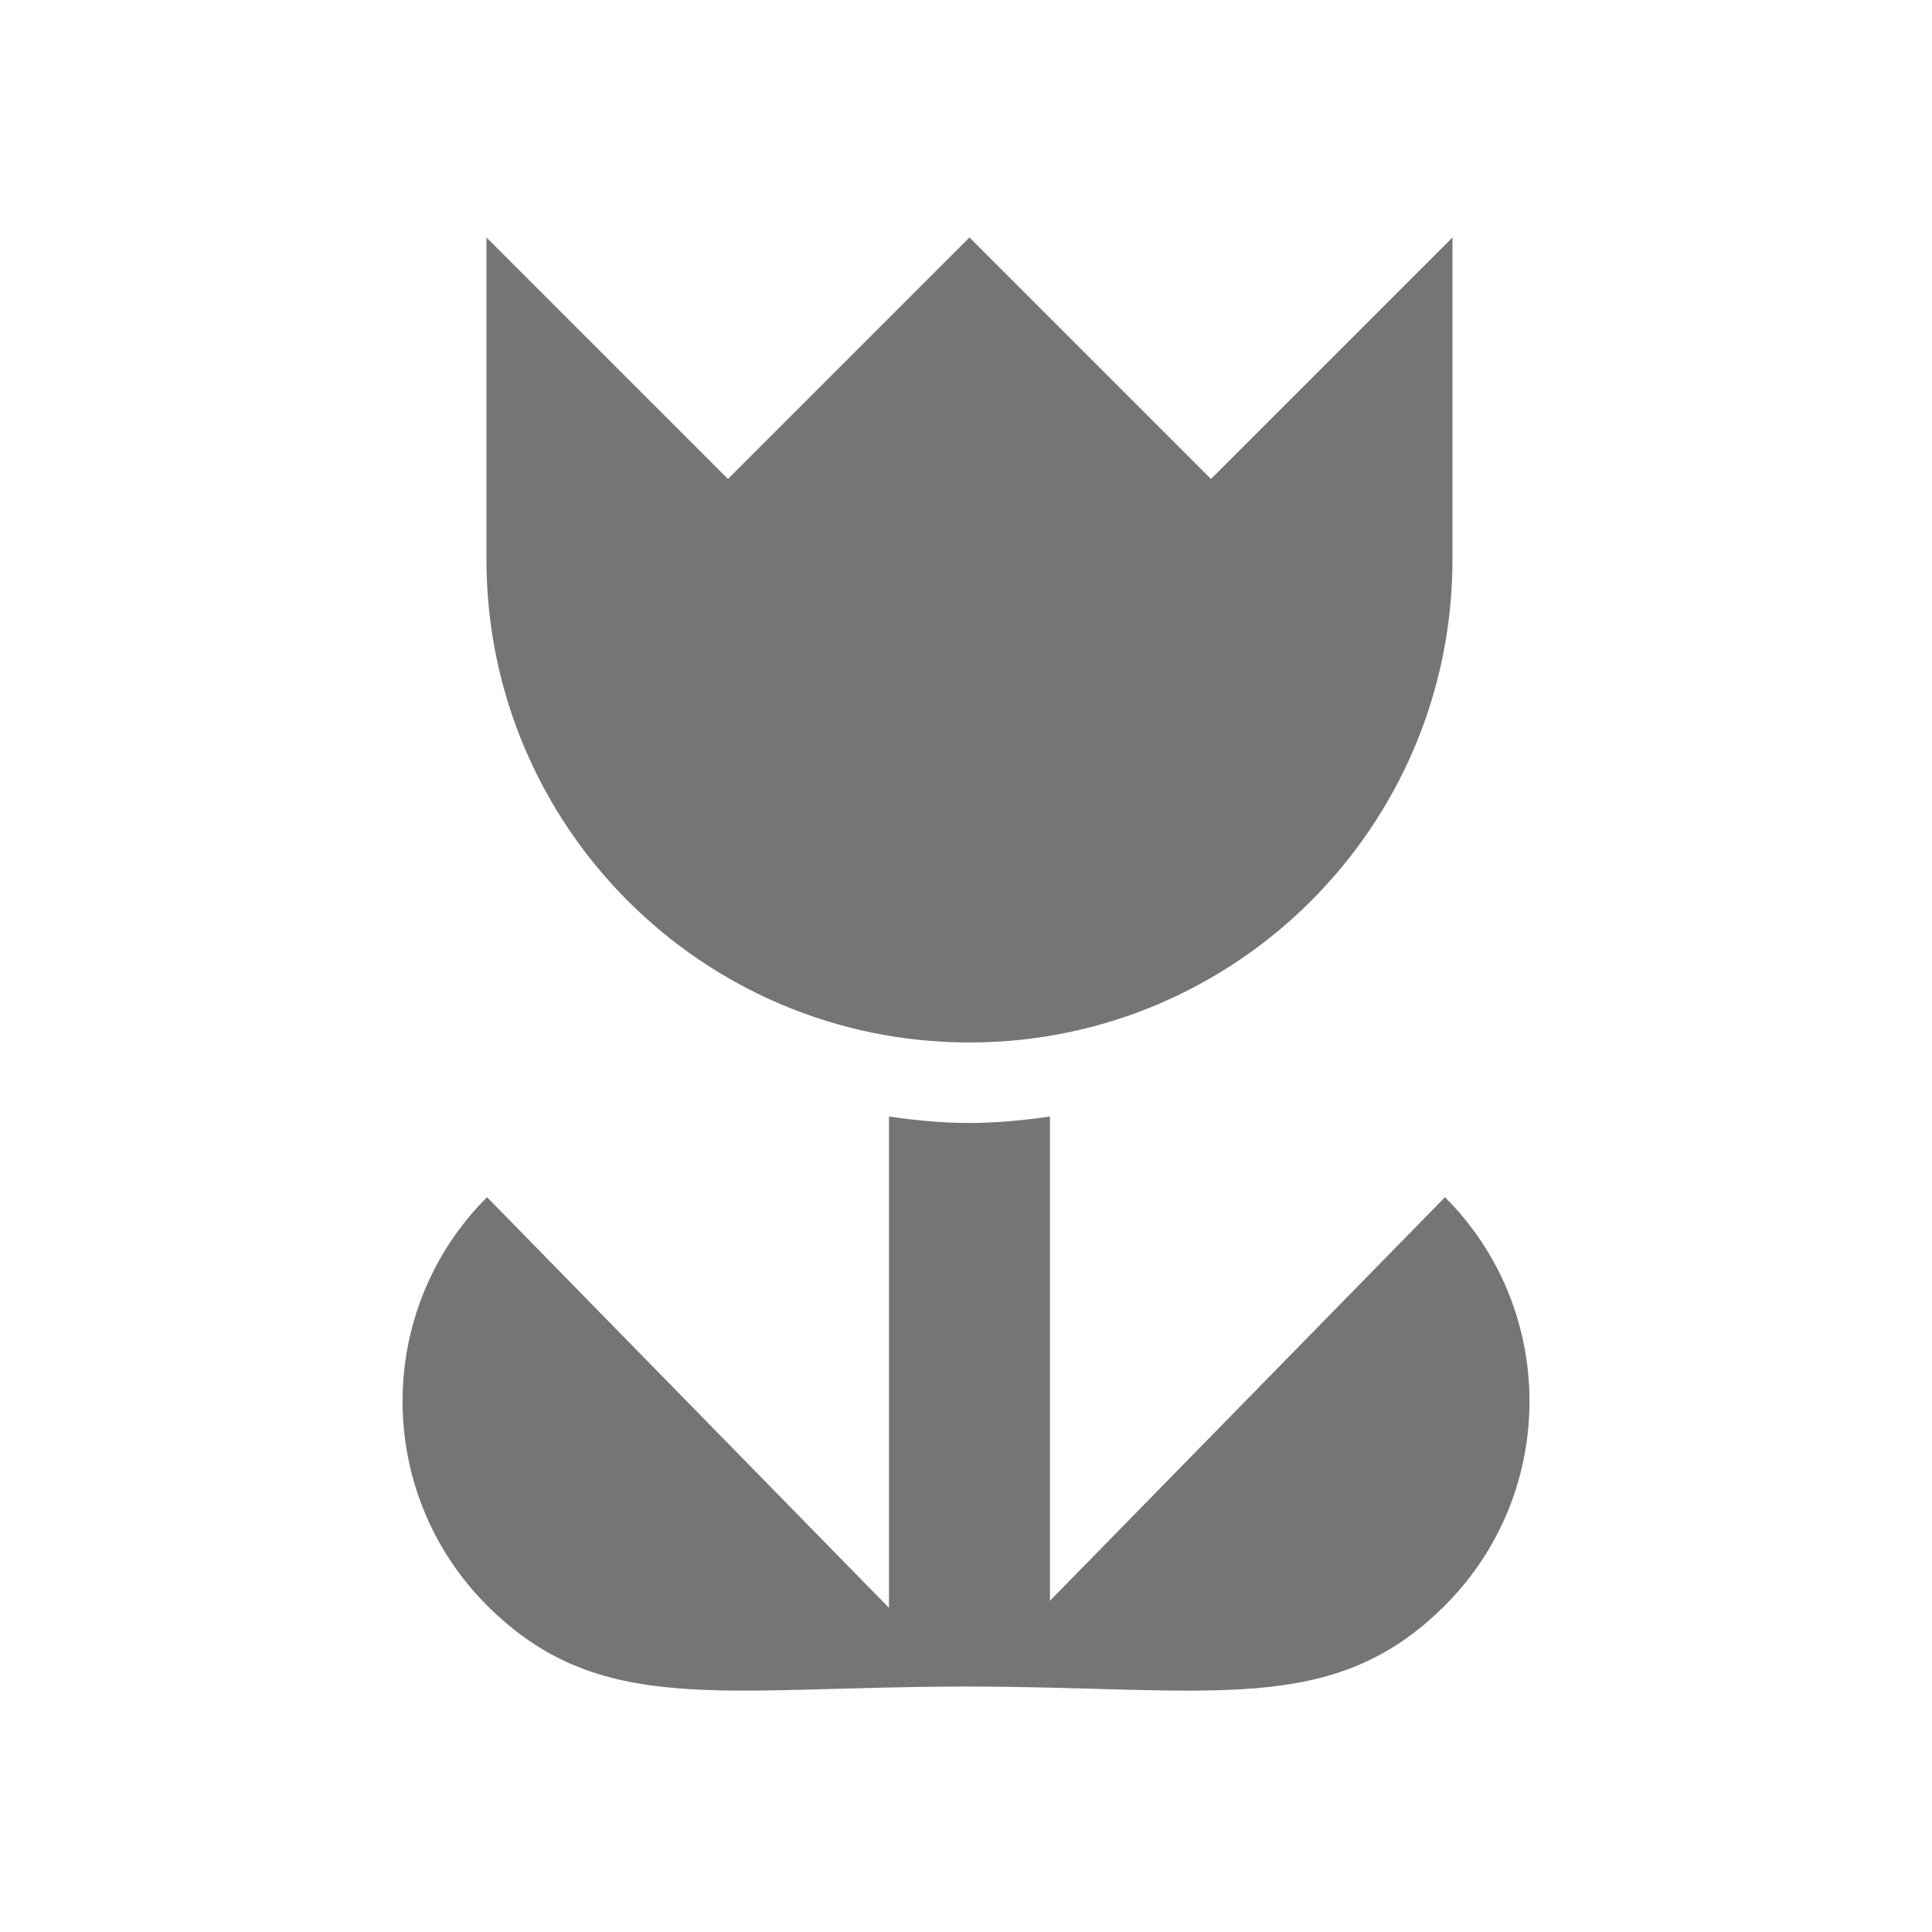 <?xml version="1.0" encoding="utf-8"?>
<!-- Generator: Adobe Illustrator 17.1.0, SVG Export Plug-In . SVG Version: 6.00 Build 0)  -->
<!DOCTYPE svg PUBLIC "-//W3C//DTD SVG 1.1//EN" "http://www.w3.org/Graphics/SVG/1.1/DTD/svg11.dtd">
<svg version="1.1" xmlns="http://www.w3.org/2000/svg" xmlns:xlink="http://www.w3.org/1999/xlink" x="0px" y="0px" width="24px"
	 height="24px" viewBox="0 0 24 24" enable-background="new 0 0 24 24" xml:space="preserve">
<g id="Frame_-_24px">
	<rect fill="none" width="24" height="24"/>
</g>
<g id="Filled_Icons">
	<g>
		<path fill="#757575" d="M17.95,14.872l-4.907,5.013V13.87c-0.328,0.047-0.66,0.08-1,0.08c-0.34,0-0.672-0.033-1-0.08v6.103
			L6.05,14.872c-1.399,1.399-1.399,3.671,0,5.071c1.4,1.4,2.908,1.008,5.95,1.008s4.55,0.393,5.95-1.008
			C19.35,18.543,19.35,16.271,17.95,14.872z"/>
		<path fill="#757575" d="M12.043,12.95c3.313,0,6-2.687,6-6v-4l-3,3l-3-3l-3,3l-3-3v4C6.043,10.263,8.729,12.95,12.043,12.95z"/>
	</g>
</g>
</svg>
